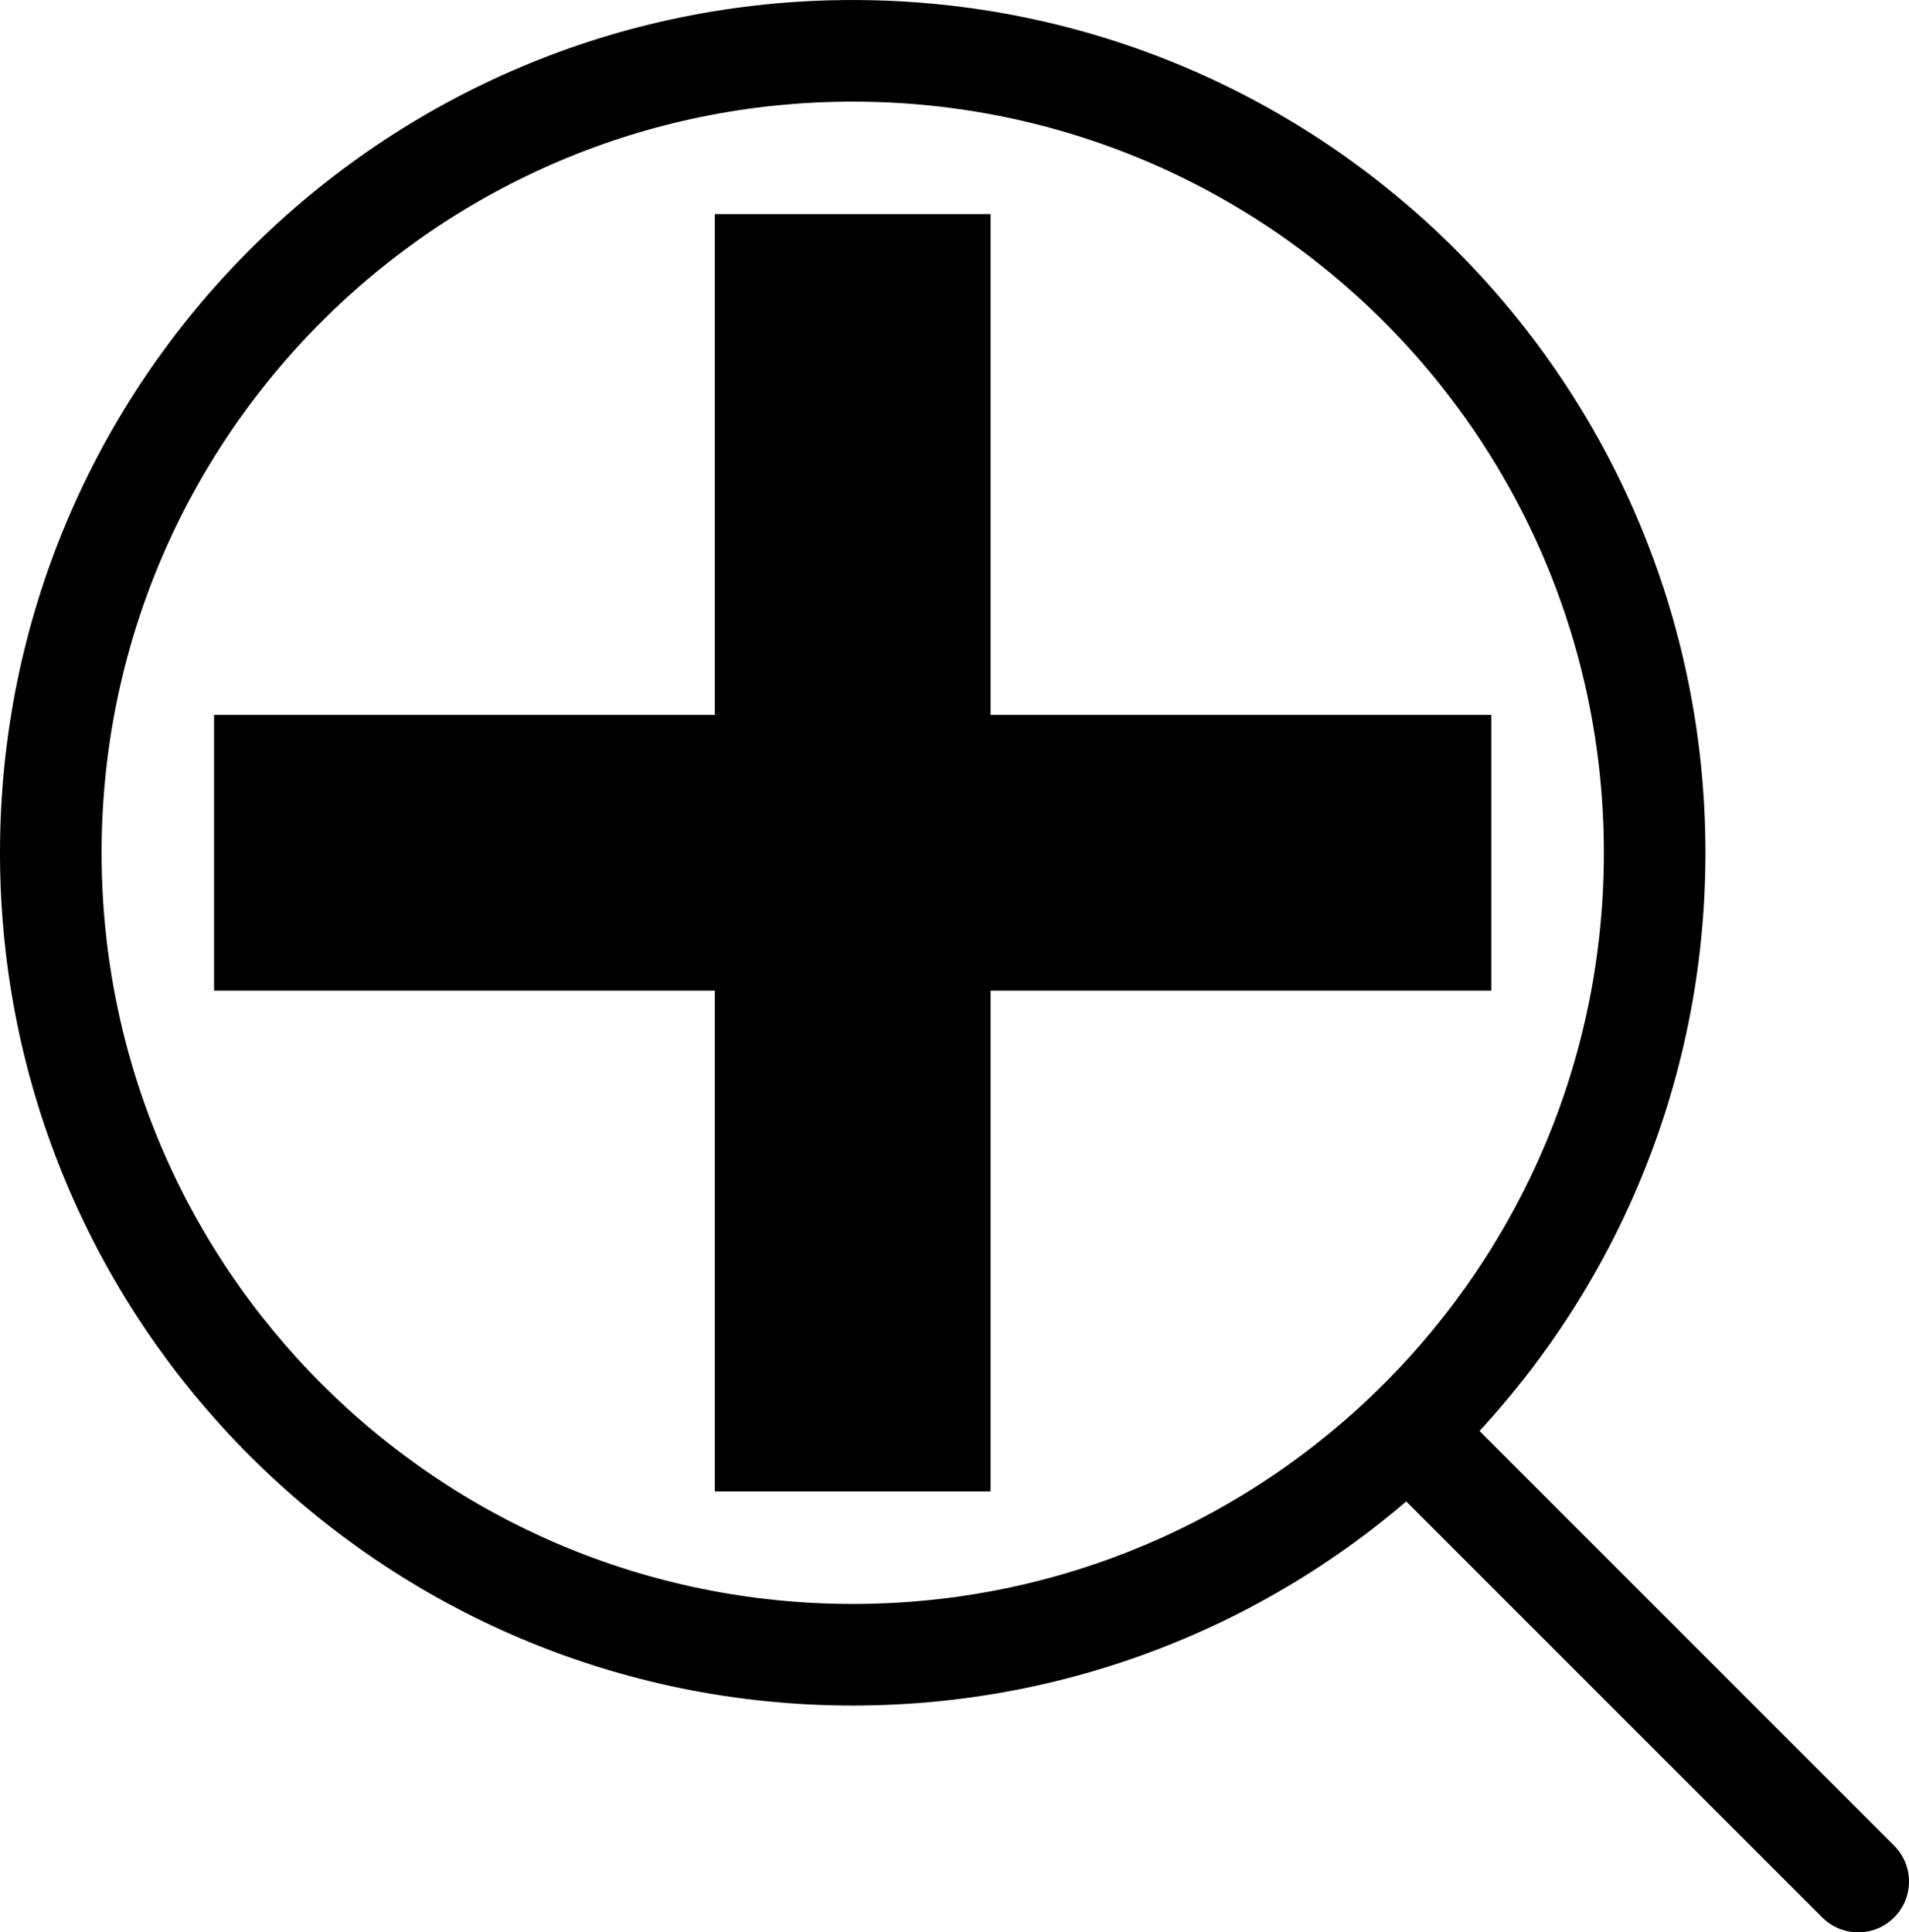 <svg version="1.1" xmlns="http://www.w3.org/2000/svg" xmlns:xlink="http://www.w3.org/1999/xlink" width="93.945" height="95.089" viewBox="0,0,93.945,95.089"><g transform="translate(-193.028,-132.455)"><g data-paper-data="{&quot;isPaintingLayer&quot;:true}" fill-rule="nonzero" stroke="#000000" stroke-linejoin="miter" stroke-miterlimit="10" stroke-dasharray="" stroke-dashoffset="0" style="mix-blend-mode: normal"><path d="M228.206,205.848v-62.857h13.571v62.857z" fill="#000000" stroke-width="0" stroke-linecap="butt"/><path d="M266.42,181.205h-62.857v-13.571h62.857z" fill="#000000" stroke-width="0" stroke-linecap="butt"/><path d="M195.528,174.42c0,-21.796 17.669,-39.464 39.464,-39.464c21.796,0 39.464,17.669 39.464,39.464c0,21.796 -17.669,39.464 -39.464,39.464c-21.796,0 -39.464,-17.669 -39.464,-39.464z" fill="none" stroke-width="5" stroke-linecap="butt"/><path d="M262.33,202.902l22.143,22.143" fill="#000000" stroke-width="5" stroke-linecap="round"/></g></g></svg>
